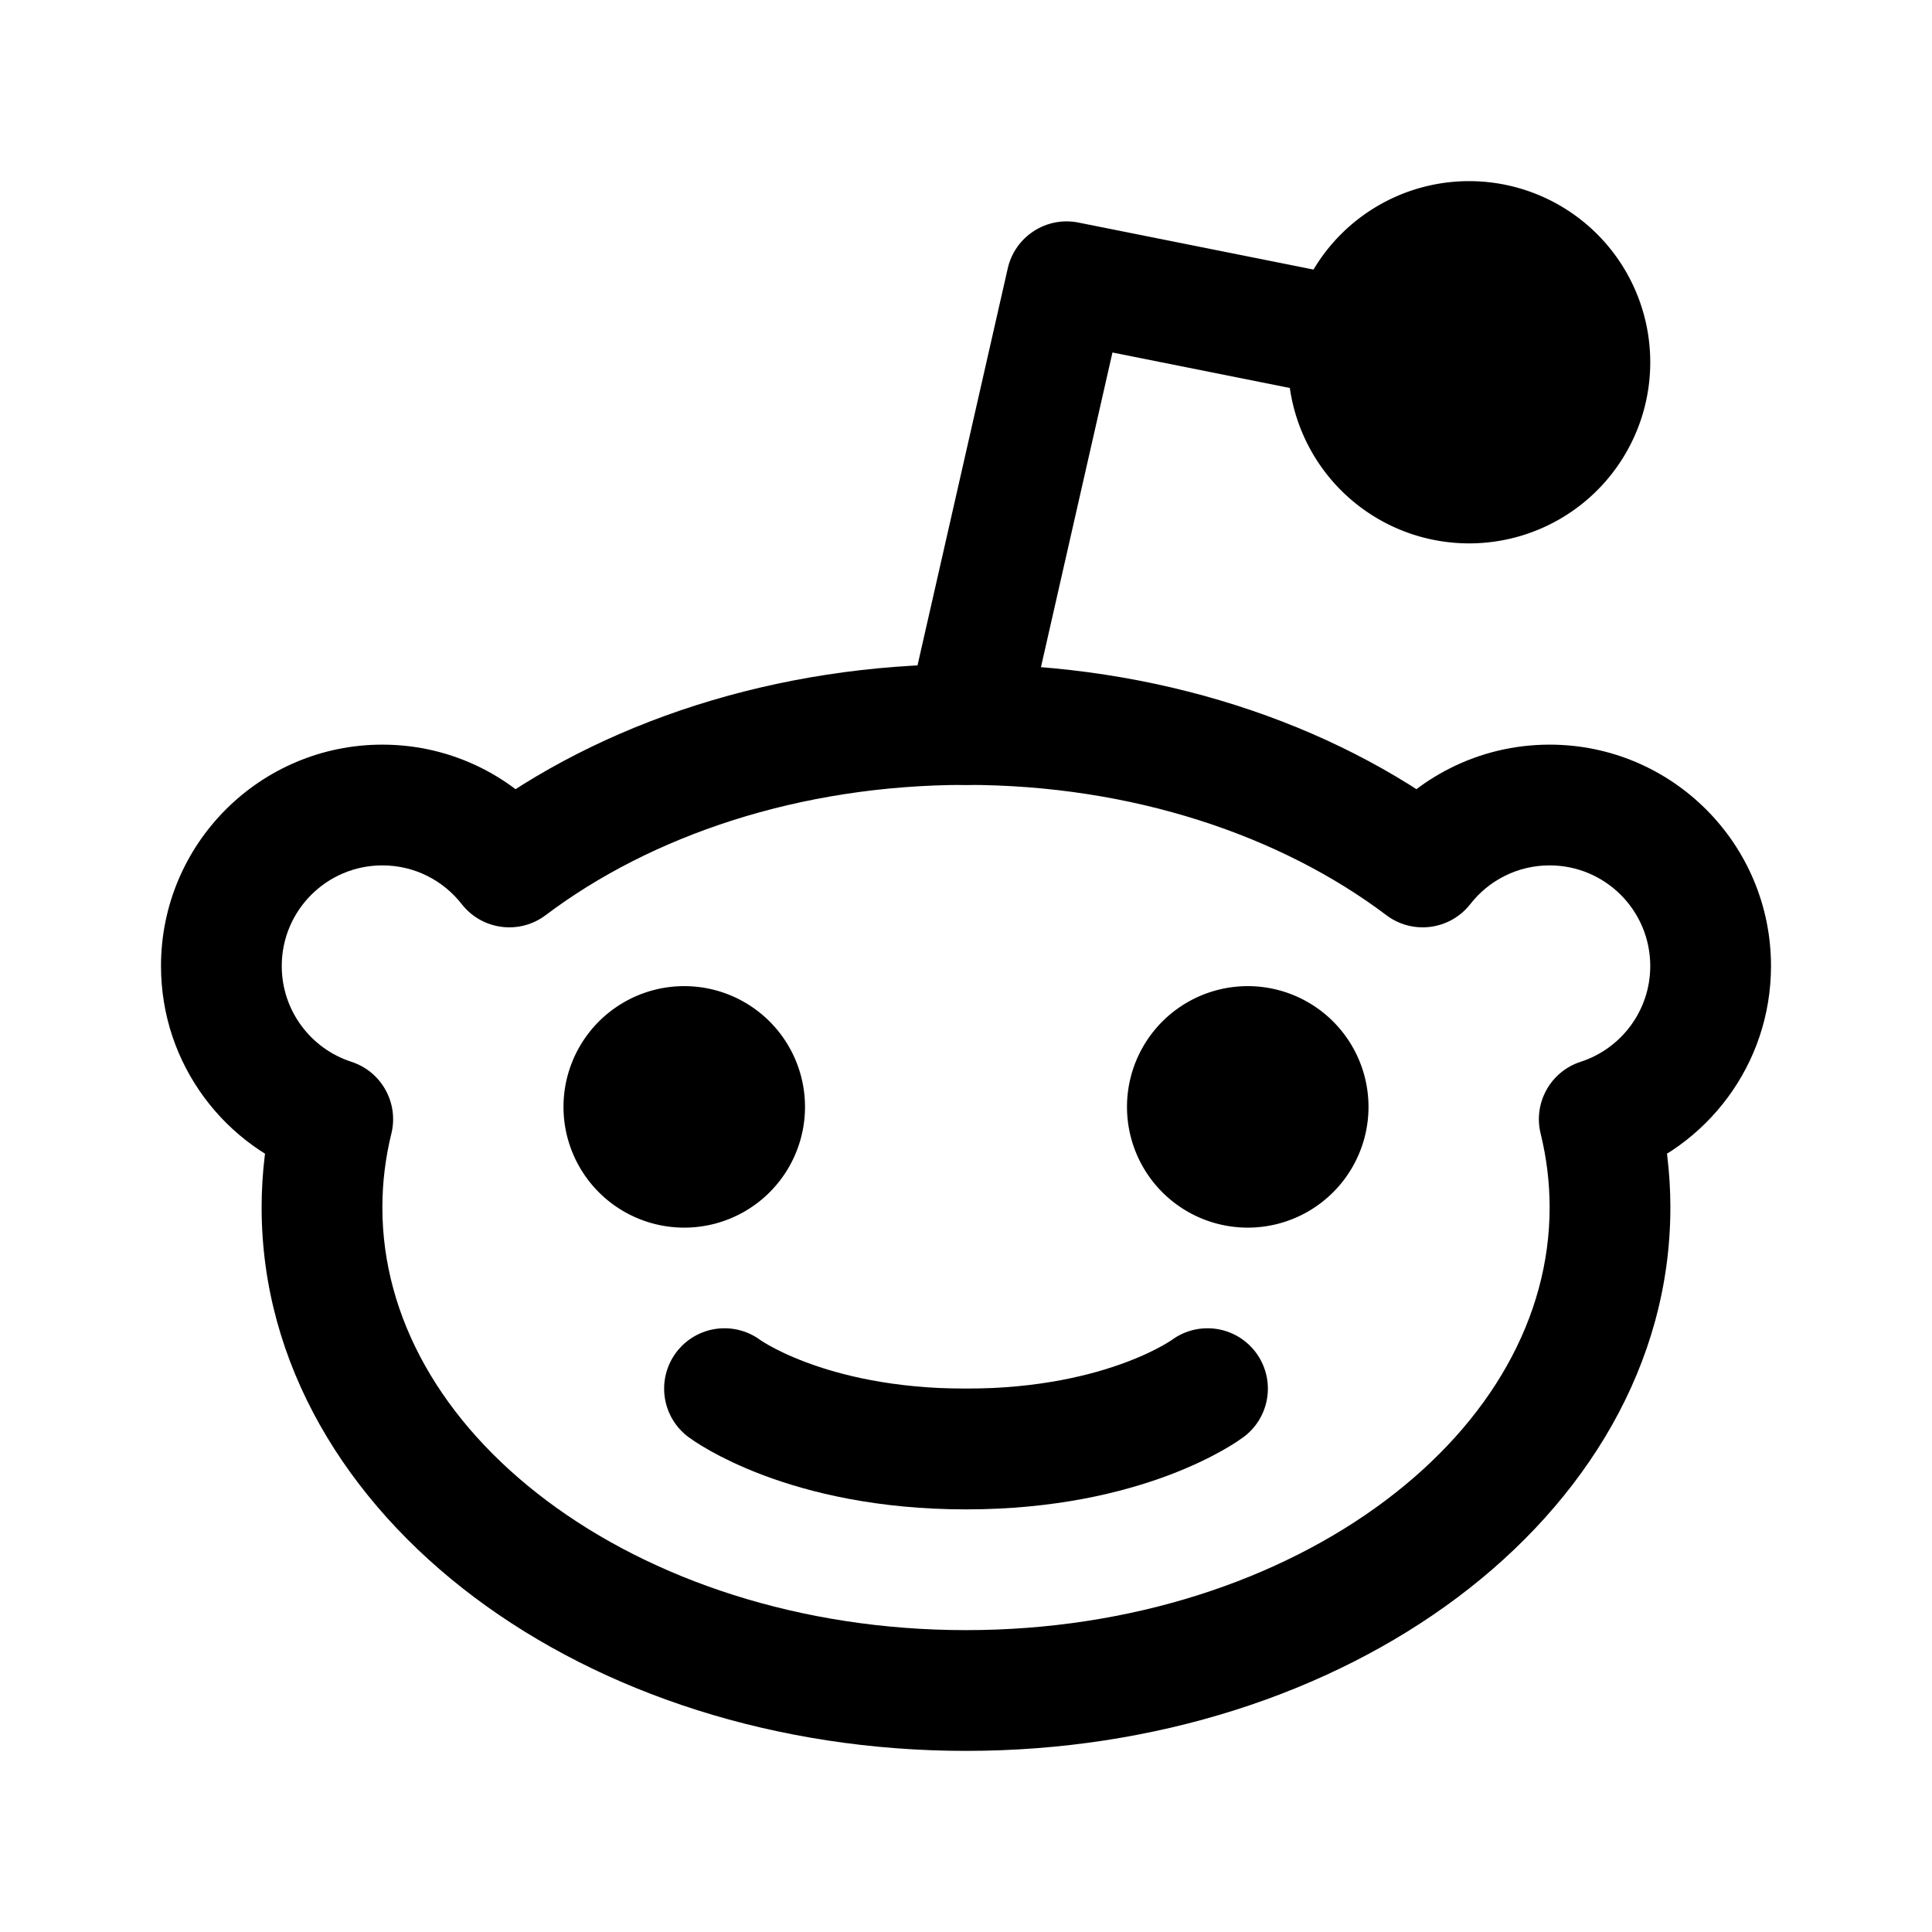 <svg id="vector" xmlns="http://www.w3.org/2000/svg" width="192" height="192" viewBox="0 0 192 192"><path fill="#000000" d="M33.067,111.226L38.893,112.661C39.646,109.605 37.909,106.487 34.915,105.518L33.067,111.226ZM50.615,86.158L45.887,89.852C47.903,92.432 51.614,92.919 54.228,90.948L50.615,86.158ZM141.385,86.158L137.772,90.948C140.386,92.919 144.097,92.432 146.113,89.852L141.385,86.158ZM158.933,111.226L157.085,105.518C154.091,106.487 152.354,109.605 153.107,112.661L158.933,111.226ZM96,174.001C114.846,174.001 132.138,168.279 144.855,158.742C157.573,149.203 166,135.568 166,120.001H154C154,130.944 148.1,141.308 137.655,149.142C127.208,156.977 112.5,162.001 96,162.001V174.001ZM26,120.001C26,135.568 34.427,149.203 47.145,158.742C59.862,168.279 77.154,174.001 96,174.001V162.001C79.5,162.001 64.792,156.977 54.345,149.142C43.9,141.308 38,130.944 38,120.001H26ZM27.241,109.791C26.427,113.097 26,116.512 26,120.001H38C38,117.496 38.306,115.045 38.893,112.661L27.241,109.791ZM16,96.001C16,105.794 22.394,114.077 31.219,116.934L34.915,105.518C30.895,104.216 28,100.439 28,96.001H16ZM38,74.001C25.85,74.001 16,83.851 16,96.001H28C28,90.478 32.477,86.001 38,86.001V74.001ZM55.343,82.464C51.326,77.323 45.049,74.001 38,74.001V86.001C41.2,86.001 44.047,87.497 45.887,89.852L55.343,82.464ZM96,66.001C77.084,66.001 59.732,71.765 47.002,81.368L54.228,90.948C64.682,83.063 79.437,78.001 96,78.001V66.001ZM144.998,81.368C132.268,71.765 114.916,66.001 96,66.001V78.001C112.563,78.001 127.318,83.063 137.772,90.948L144.998,81.368ZM146.113,89.852C147.953,87.497 150.8,86.001 154,86.001V74.001C146.95,74.001 140.674,77.323 136.657,82.464L146.113,89.852ZM154,86.001C159.523,86.001 164,90.478 164,96.001H176C176,83.851 166.15,74.001 154,74.001V86.001ZM164,96.001C164,100.439 161.105,104.216 157.085,105.518L160.781,116.934C169.606,114.077 176,105.794 176,96.001H164ZM166,120.001C166,116.512 165.573,113.097 164.759,109.791L153.107,112.661C153.694,115.045 154,117.496 154,120.001H166Z" id="path_0"/><path fill="#000000" d="M68,110.001m-12,0a12,12 0,1 1,24 0a12,12 0,1 1,-24 0" id="path_1"/><path fill="#000000" d="M124,110.001m-12,0a12,12 0,1 1,24 0a12,12 0,1 1,-24 0" id="path_2"/><path fill="#00000000" d="M120,138.001C120,138.001 112,144.001 96,144.001C80,144.001 72,138.001 72,138.001" stroke-width="12" stroke="#000000" stroke-linecap="round" id="path_3"/><path fill="#00000000" d="M146,36.001m-12,0a12,12 0,1 1,24 0a12,12 0,1 1,-24 0" stroke-width="12" stroke="#000000" id="path_4"/><path fill="#000000" d="M107.177,22.118C103.987,21.48 100.87,23.5 100.149,26.671L90.149,70.671C89.415,73.903 91.439,77.118 94.67,77.852C97.901,78.586 101.116,76.562 101.851,73.331L110.555,35.031L134.629,39.846C134.221,38.639 134,37.346 134,36.001C134,32.965 135.127,30.193 136.986,28.079L107.177,22.118Z" fill-rule="evenodd" id="path_5"/></svg>